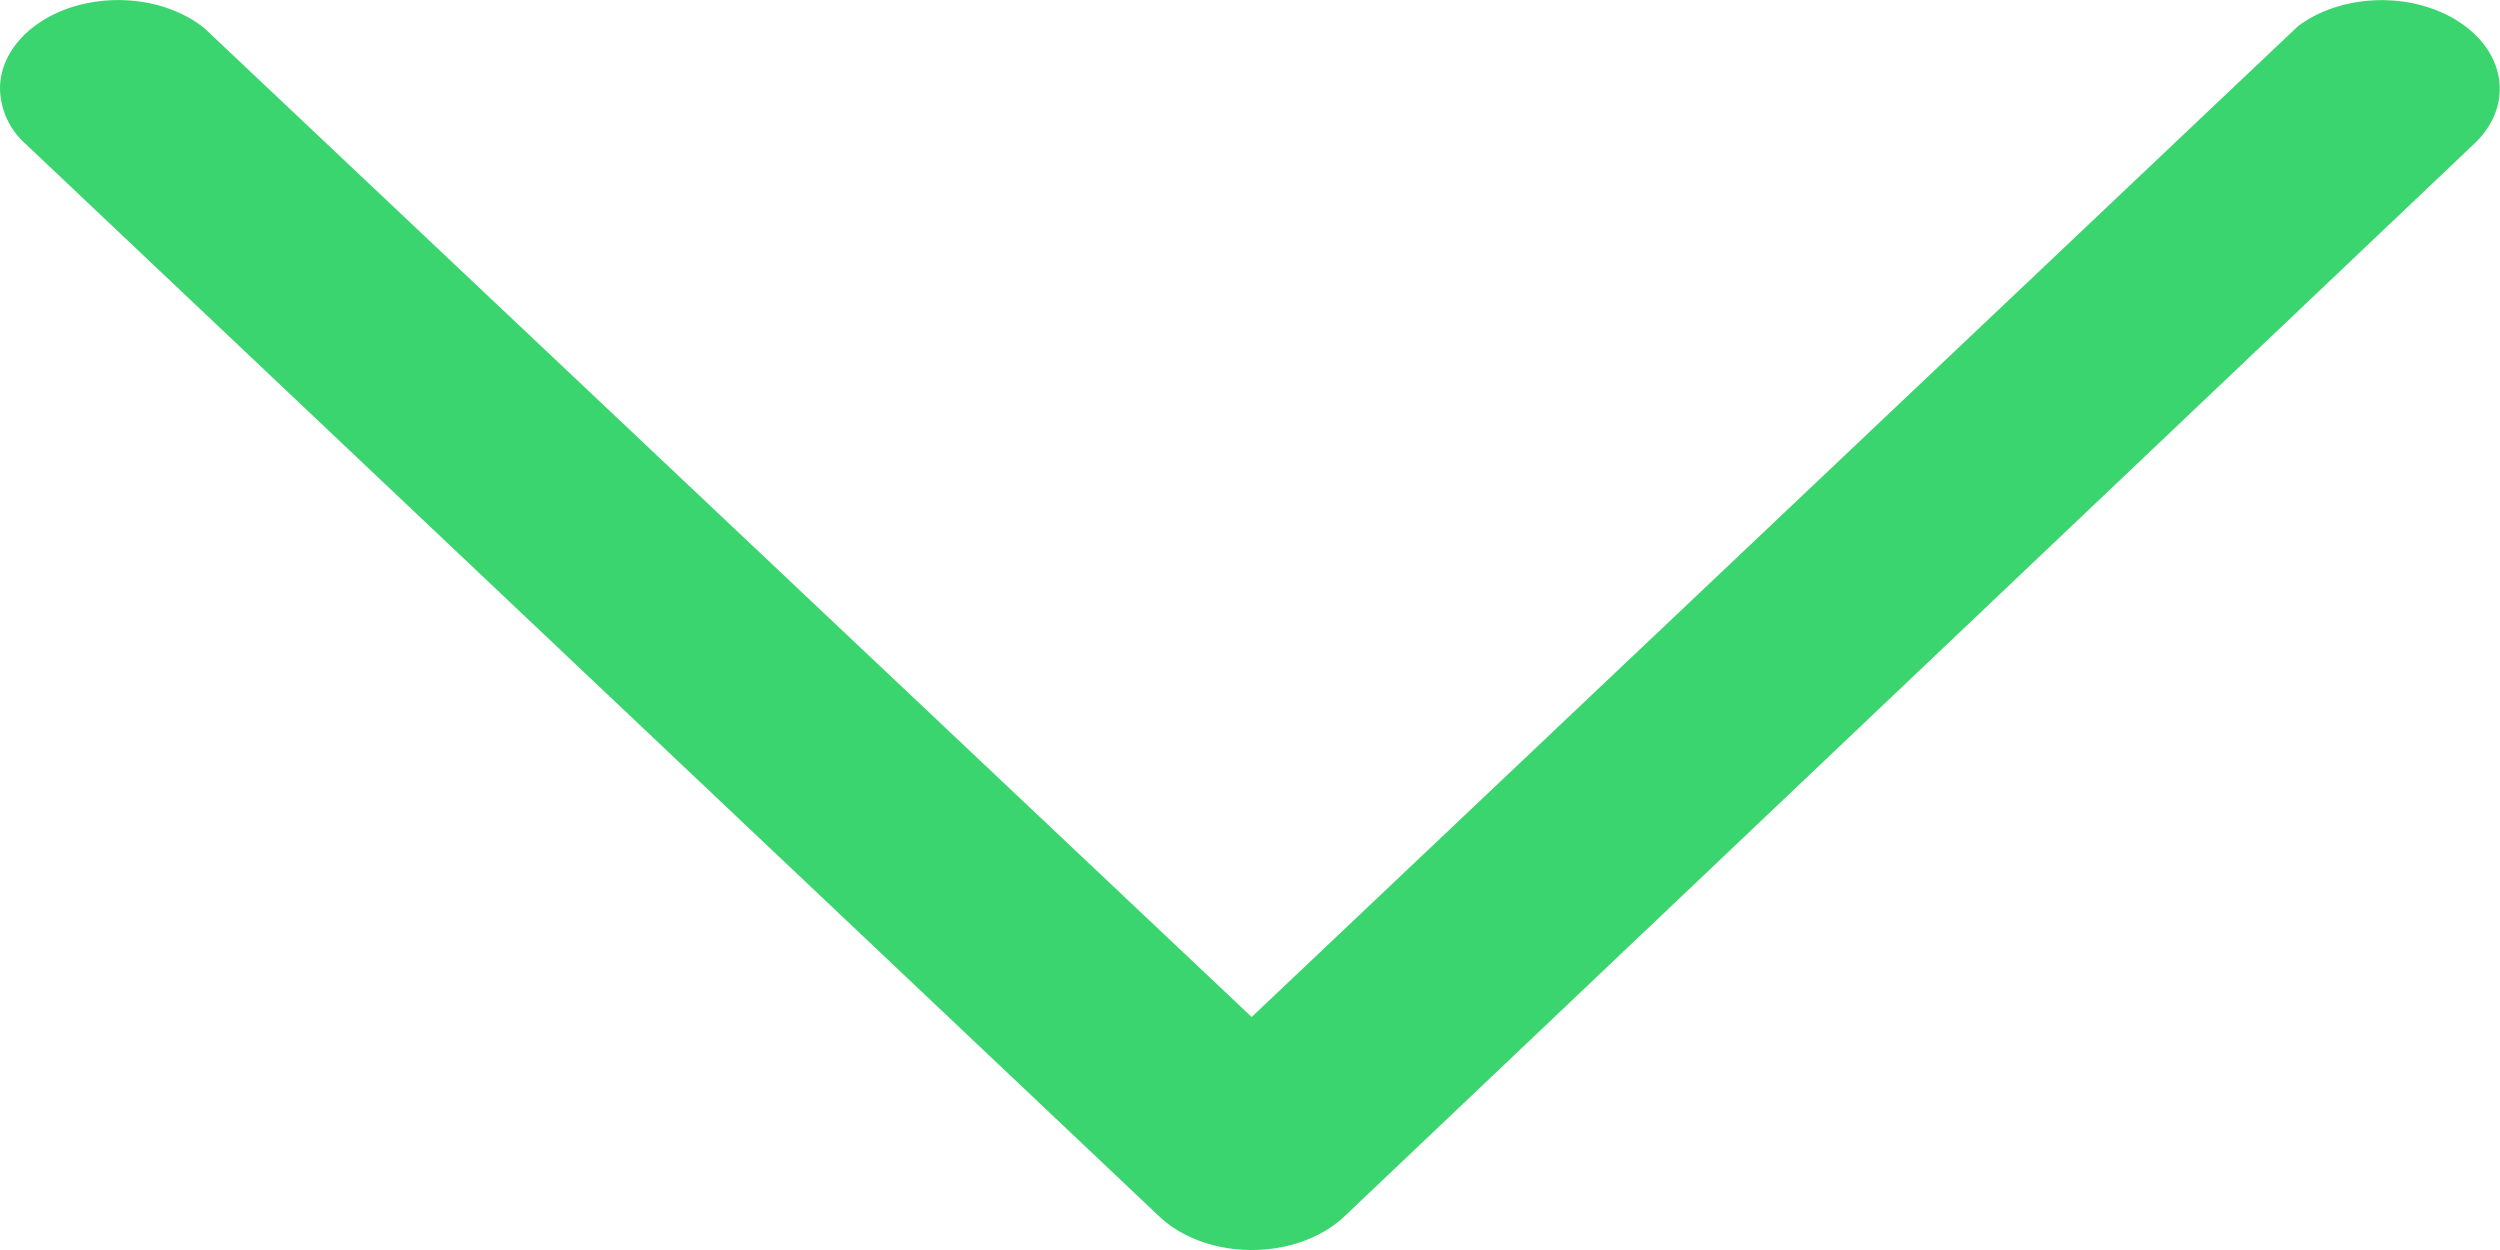 <svg xmlns="http://www.w3.org/2000/svg" width="30" height="15">
    <path fill="#3BD56F" fill-rule="evenodd" d="M27.574.316L15.02 12.204 2.451.337C2.193.13 1.825.001 1.417.001.642.001.012.469 0 1.049v.017a.91.91 0 0 0 .307.661l13.605 12.871c.269.254.678.403 1.111.402.433 0 .842-.149 1.111-.404L29.691 1.725c.467-.442.391-1.081-.171-1.455-.562-.375-1.416-.354-1.946.046z"/>
</svg>
